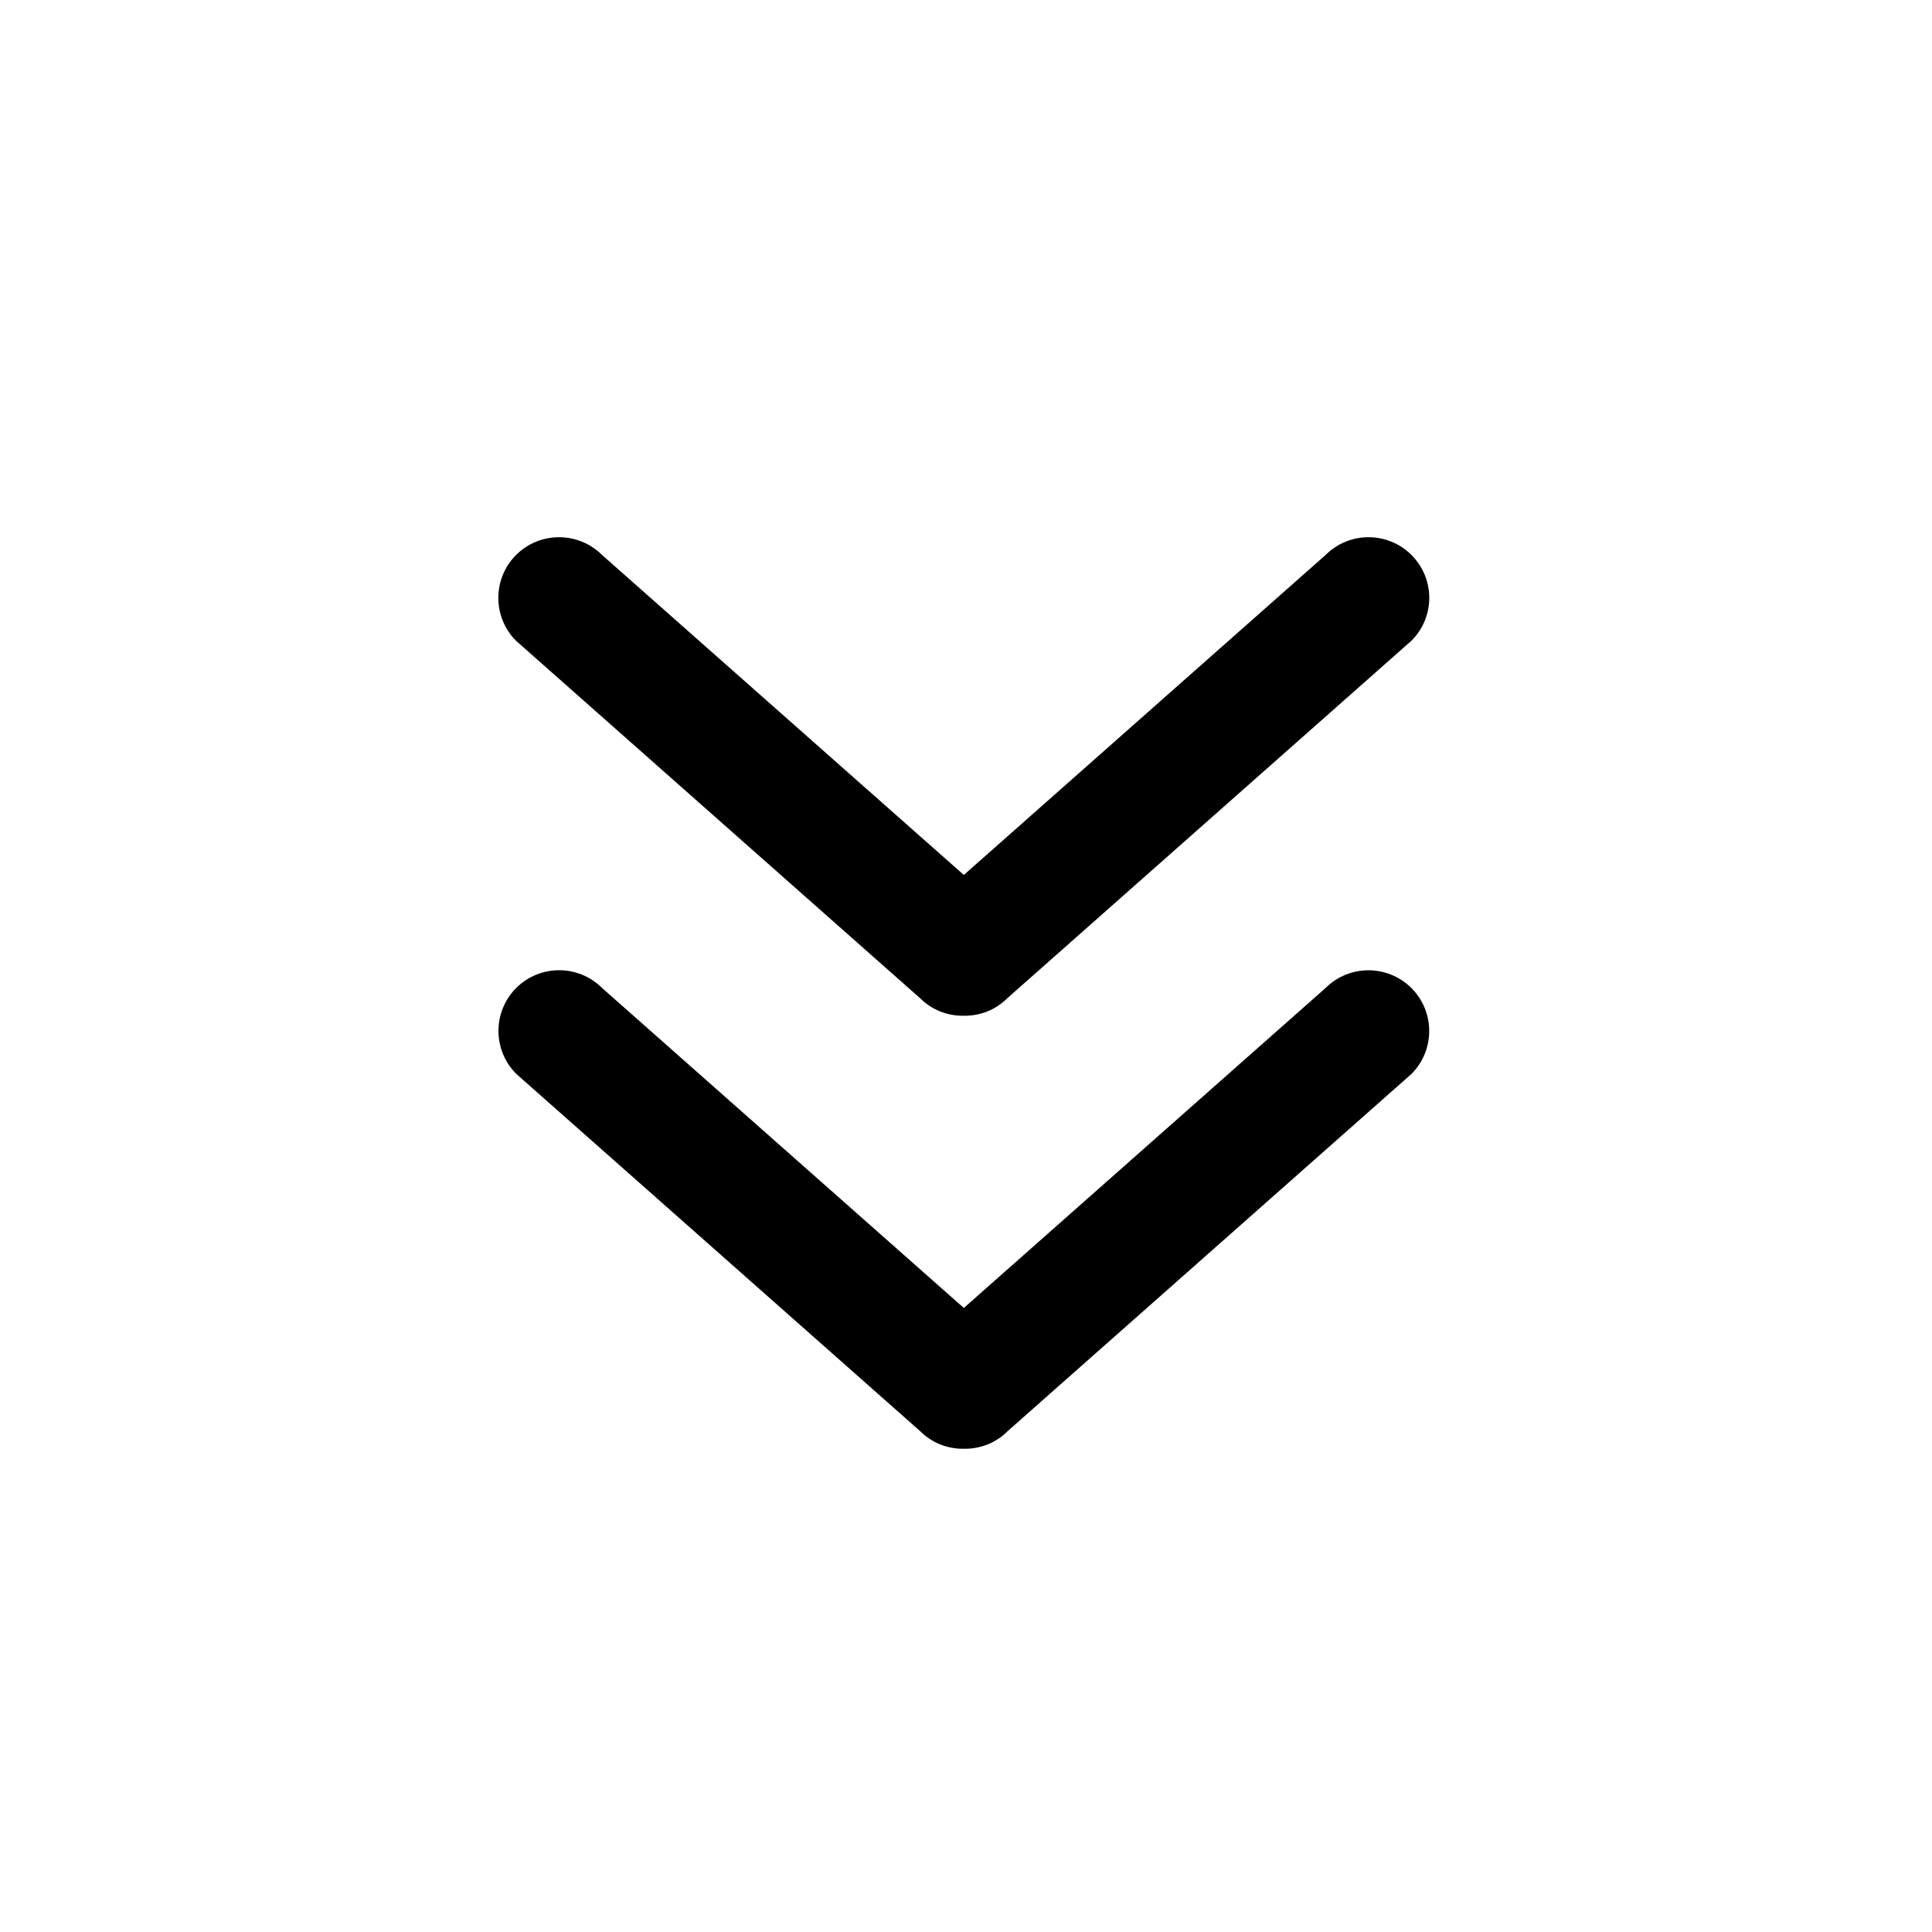 <?xml version="1.0" encoding="utf-8"?> <!-- Generator: IcoMoon.io --> <!DOCTYPE svg PUBLIC "-//W3C//DTD SVG 1.1//EN" "http://www.w3.org/Graphics/SVG/1.1/DTD/svg11.dtd"> <svg width="32" height="32" viewBox="0 0 32 32" xmlns="http://www.w3.org/2000/svg" xmlns:xlink="http://www.w3.org/1999/xlink" fill="#000000"><g><path d="M 21.956,16.364l-5.992,5.3l-5.992-5.3c-0.392-0.392-1.030-0.392-1.422,0c-0.392,0.392-0.392,1.030,0,1.422 l 6.69,5.918c 0.2,0.2, 0.462,0.296, 0.724,0.292C 16.226,24, 16.488,23.906, 16.688,23.706l 6.69-5.918c 0.392-0.392, 0.392-1.030,0-1.422 S 22.348,15.972, 21.956,16.364zM 23.378,9.192c-0.392-0.392-1.030-0.392-1.422,0l-5.992,5.3l-5.992-5.3C 9.578,8.8, 8.94,8.8, 8.548,9.192 c-0.392,0.392-0.392,1.030,0,1.422l 6.69,5.918c 0.2,0.2, 0.462,0.296, 0.724,0.292c 0.262,0.004, 0.526-0.092, 0.724-0.292l 6.69-5.918 C 23.772,10.222, 23.772,9.586, 23.378,9.192z"></path></g></svg>
